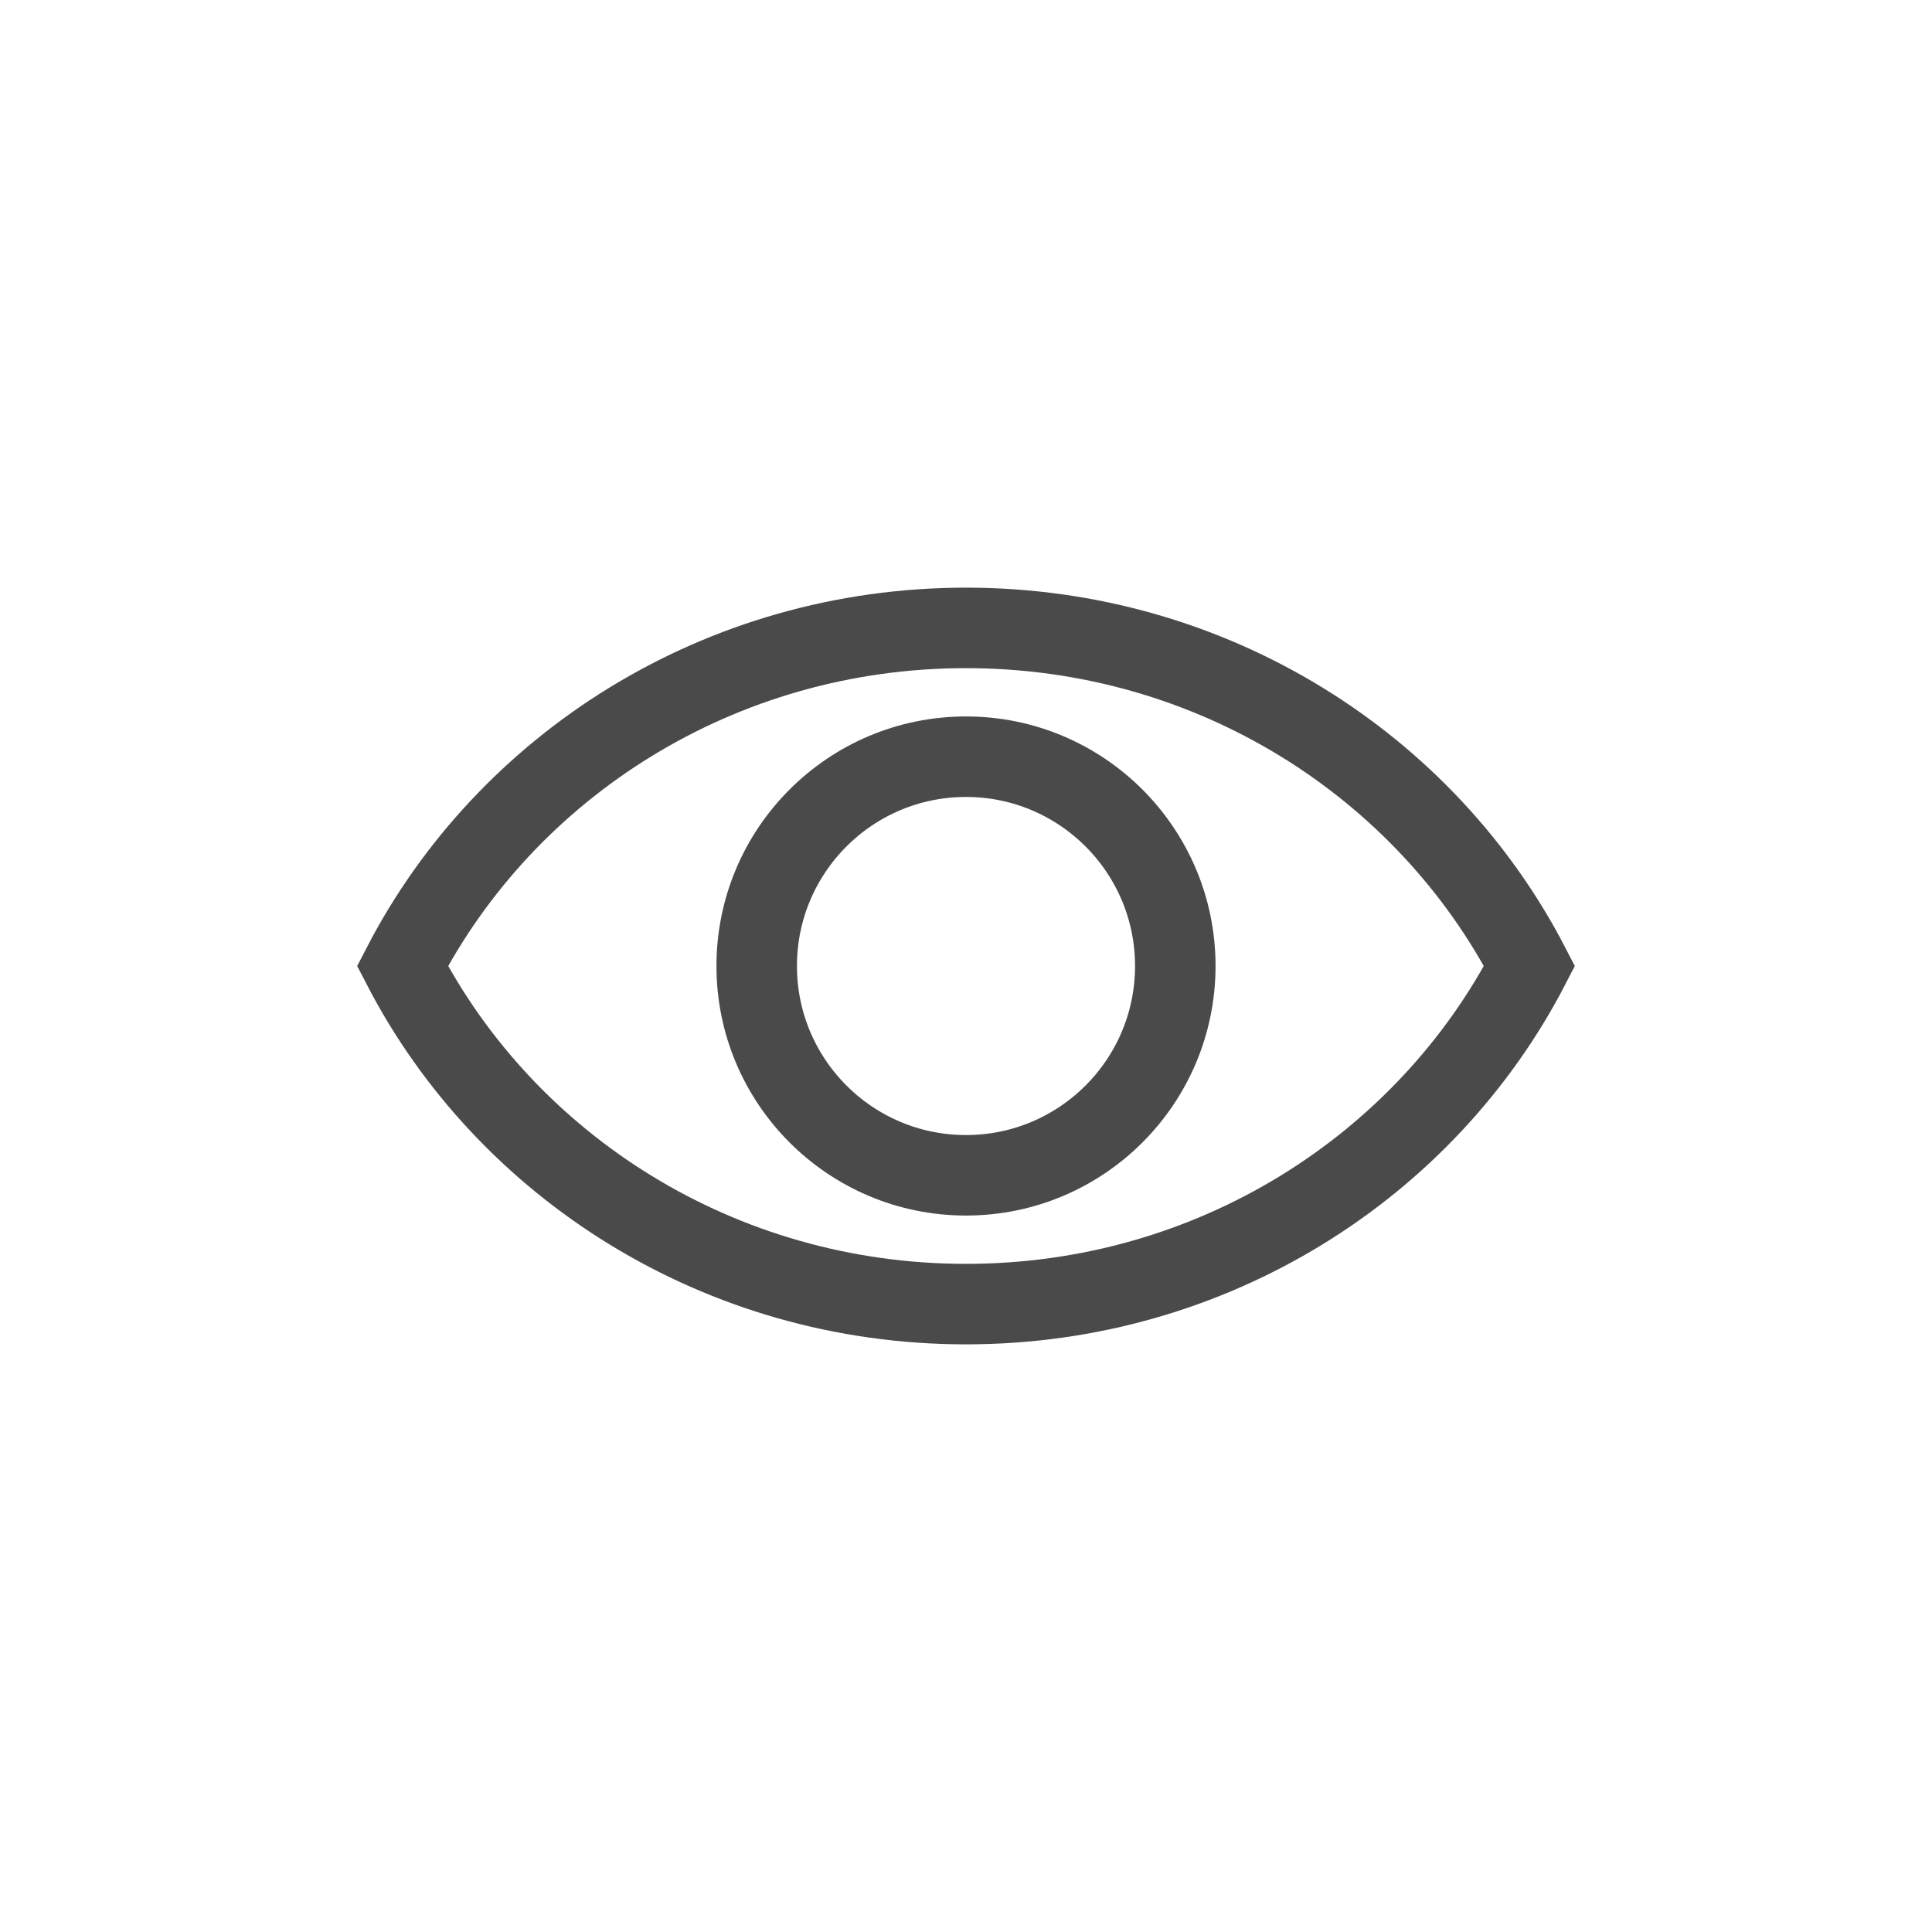 <?xml version="1.0" encoding="UTF-8"?>
<svg width="120px" height="120px" viewBox="0 0 120 120" version="1.1" xmlns="http://www.w3.org/2000/svg" xmlns:xlink="http://www.w3.org/1999/xlink">
    <!-- Generator: Sketch 56.2 (81672) - https://sketch.com -->
    <title>app_bar/icon_freview</title>
    <desc>Created with Sketch.</desc>
    <g id="Symbols" stroke="none" stroke-width="1" fill="none" fill-rule="evenodd">
        <g id="Appbar/icon_preview" stroke="#4A4A4A" stroke-width="5">
            <path d="M59.999,39 C44.693,39 31.446,47.547 25,60.001 C31.446,72.453 44.693,81 59.999,81 C75.307,81 88.553,72.453 95,60.001 C88.553,47.547 75.307,39 59.999,39 Z" id="Stroke-3"></path>
            <path d="M73,59.999 C73,67.179 67.179,73 59.999,73 C52.821,73 47,67.179 47,59.999 C47,52.82 52.821,47 59.999,47 C67.179,47 73,52.82 73,59.999 Z" id="Stroke-7"></path>
        </g>
    </g>
</svg>
